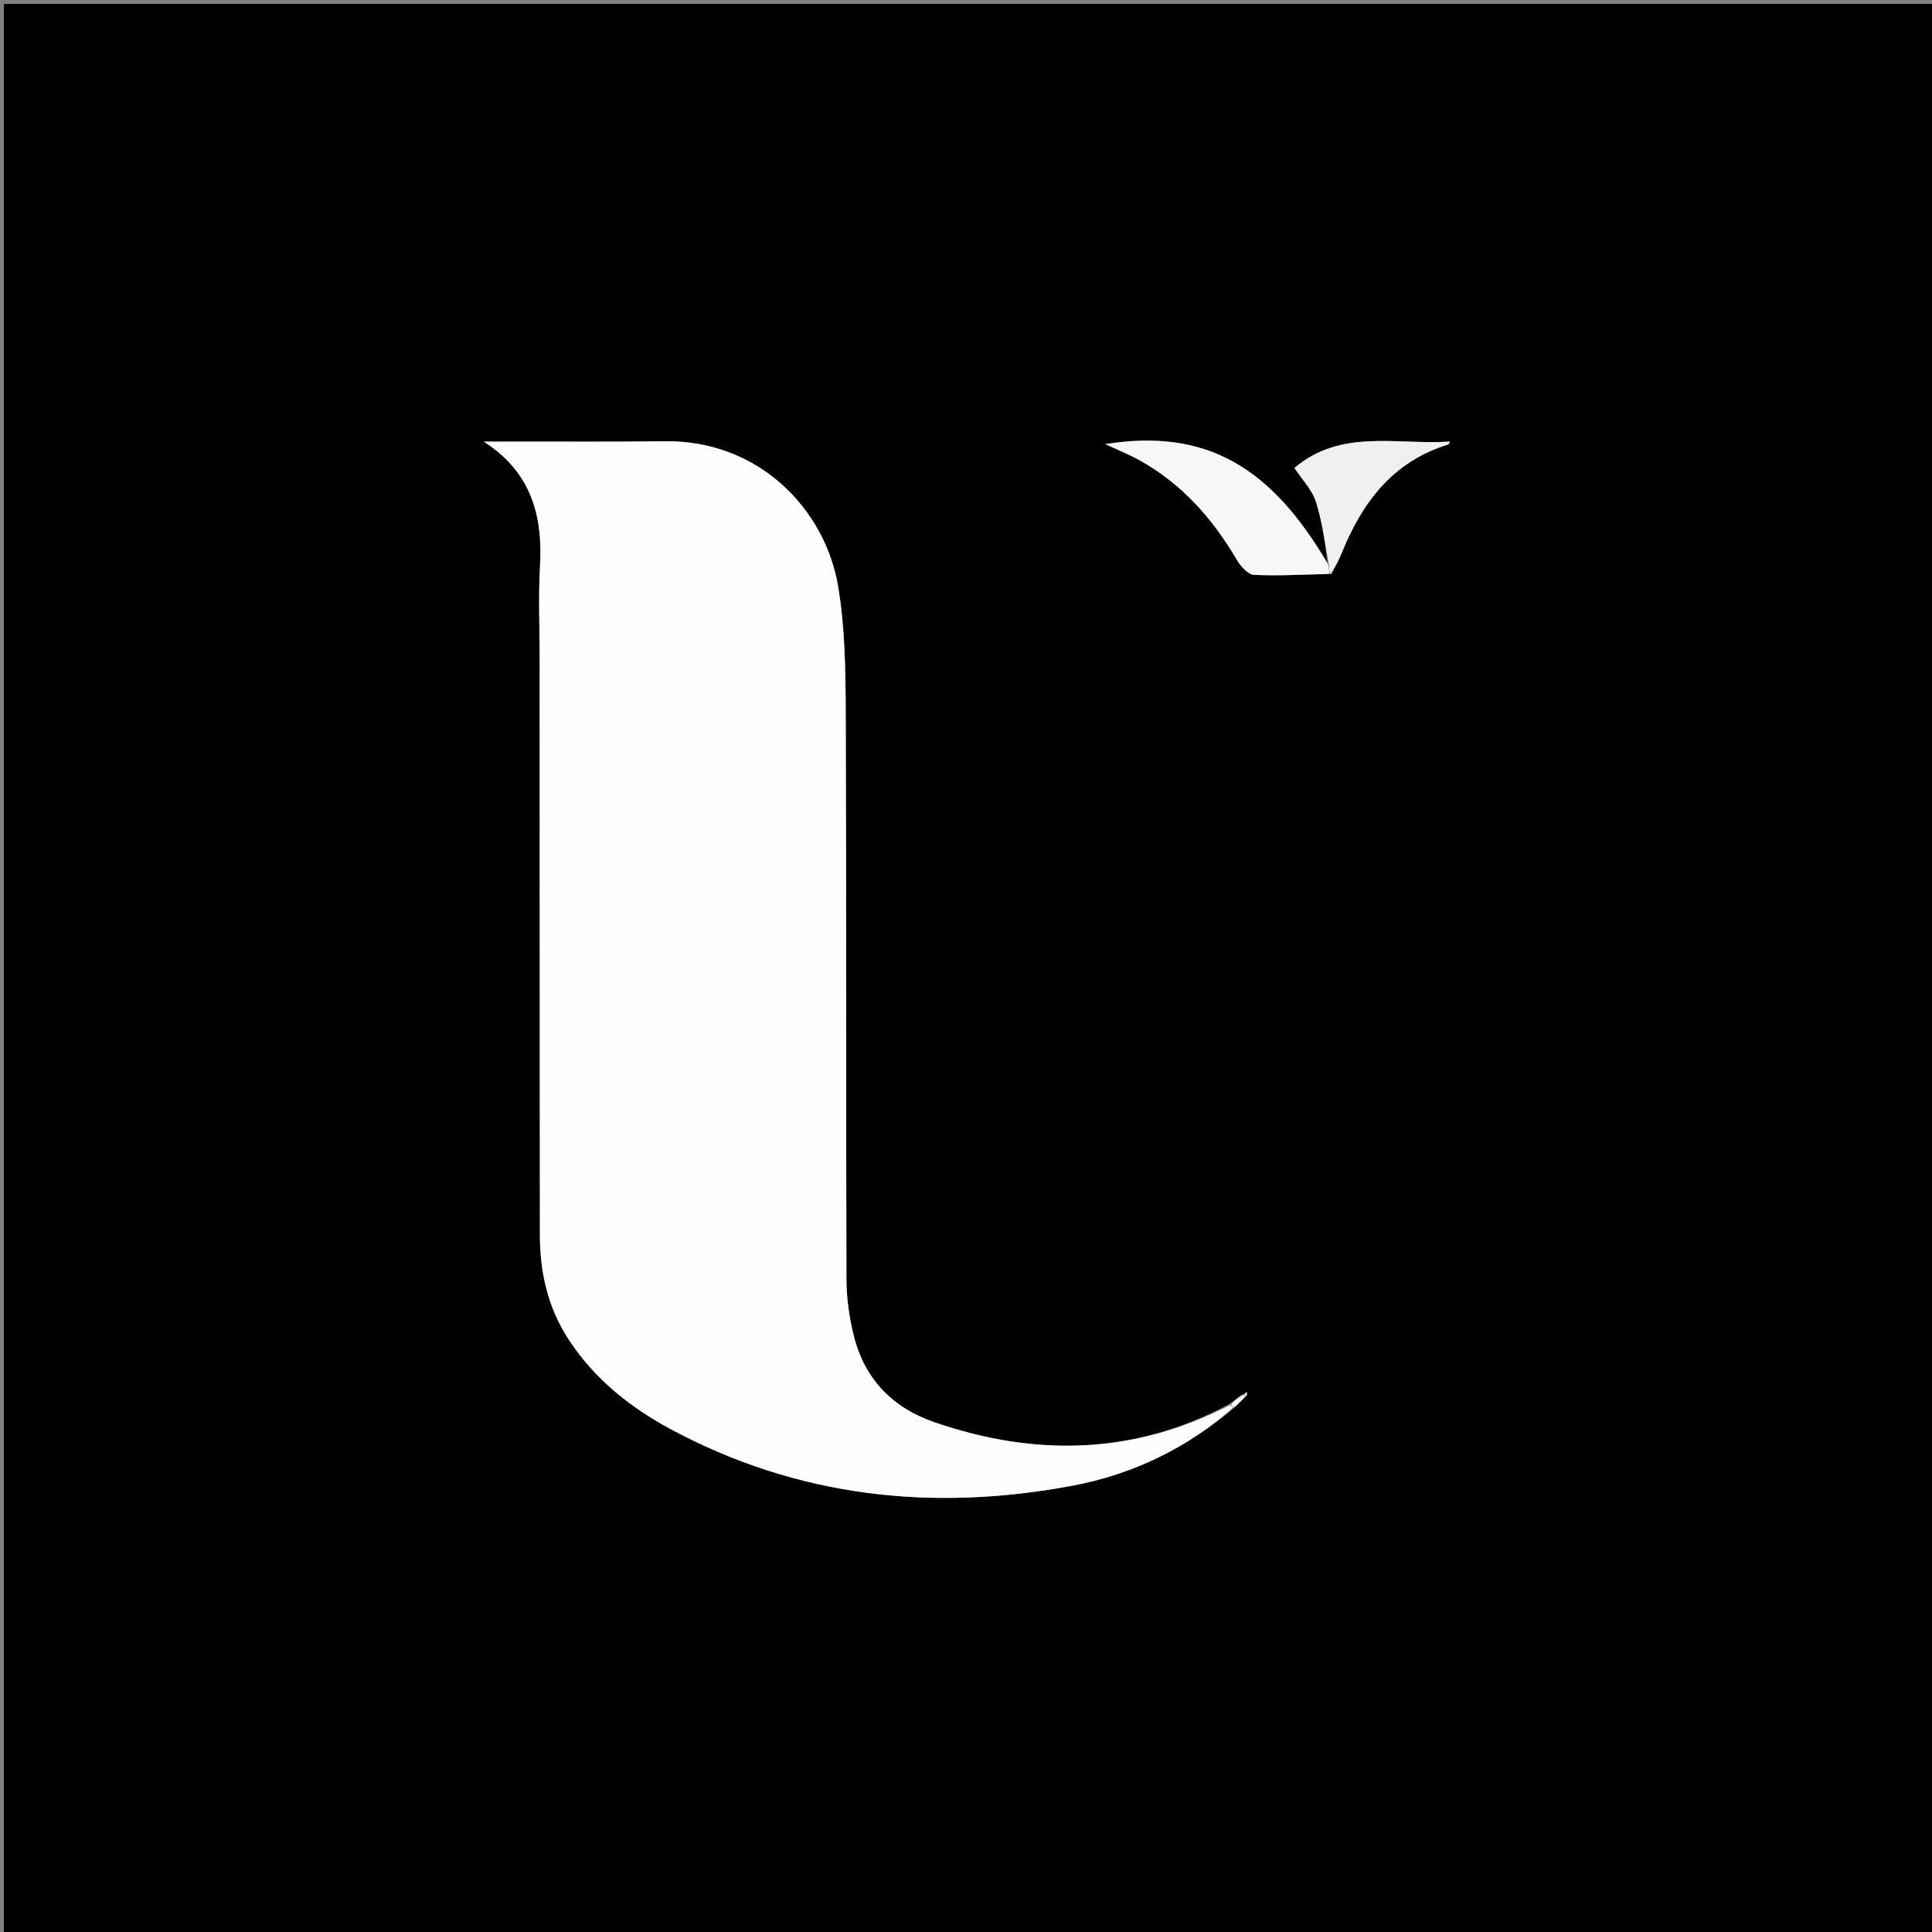 <svg version="1.1" id="Layer_1" xmlns="http://www.w3.org/2000/svg" xmlns:xlink="http://www.w3.org/1999/xlink" x="0px" y="0px"
	 width="100%" viewBox="0 0 500 500" enable-background="new 0 0 500 500" xml:space="preserve">
<rect x="0" y="0" width="500" height="500" fill="#808080" stroke="none"/>
<path fill="#000000" opacity="1" stroke="none" 
	d="
M347,501 
	C231.333,501 116.167,501 1,501 
	C1,334.333 1,167.667 1,1 
	C167.667,1 334.333,1 501,1 
	C501,167.667 501,334.333 501,501 
	C449.833,501 398.667,501 347,501 
M321.312,360.955 
	C320.347,361.728 319.382,362.5 317.775,363.569 
	C293.162,376.577 267.784,376.978 241.879,368.095 
	C231.005,364.367 223.793,356.948 220.976,345.785 
	C219.769,341 219.074,335.952 219.059,331.021 
	C218.915,282.041 219.07,233.06 218.872,184.081 
	C218.829,173.293 218.677,162.35 216.903,151.76 
	C213.6,132.05 196.66,113.83 171.84,114.195 
	C159.182,114.38 146.519,114.269 133.858,114.289 
	C130.973,114.294 128.088,114.29 125.204,114.29 
	C137.448,122.135 140.522,133.358 139.756,146.597 
	C139.304,154.401 139.664,162.253 139.666,170.083 
	C139.68,219.898 139.68,269.712 139.724,319.527 
	C139.732,329.193 141.753,338.353 147.12,346.579 
	C153.757,356.753 162.948,364.138 173.464,369.8 
	C206.32,387.492 241.359,391.291 277.571,384.489 
	C293.043,381.584 307.203,374.839 319.788,364.037 
	C320.644,363.15 321.501,362.262 322.779,361.011 
	C322.73,360.748 322.681,360.485 322.632,360.222 
	C322.399,360.459 322.167,360.696 321.312,360.955 
M344.645,148.573 
	C345.503,146.781 346.463,145.029 347.204,143.19 
	C352.515,130.006 360.467,119.437 374.759,115.049 
	C374.956,114.989 375.047,114.585 375.225,114.277 
	C361.596,115.22 347.114,110.845 334.998,121.104 
	C336.944,124.061 339.562,126.704 340.566,129.86 
	C342.256,135.168 342.921,140.803 343.547,145.643 
	C329.174,121.282 312.629,110.717 286.059,114.94 
	C289.132,116.378 292.176,117.585 295.012,119.167 
	C305.927,125.257 313.867,134.257 320.134,144.939 
	C321.096,146.578 323.001,148.704 324.554,148.776 
	C331.012,149.073 337.502,148.67 344.645,148.573 
z"/>
<path fill="#FEFEFE" opacity="1" stroke="none" 
	d="
M319.187,364.205 
	C307.203,374.839 293.043,381.584 277.571,384.489 
	C241.359,391.291 206.32,387.492 173.464,369.8 
	C162.948,364.138 153.757,356.753 147.12,346.579 
	C141.753,338.353 139.732,329.193 139.724,319.527 
	C139.68,269.712 139.68,219.898 139.666,170.083 
	C139.664,162.253 139.304,154.401 139.756,146.597 
	C140.522,133.358 137.448,122.135 125.204,114.29 
	C128.088,114.29 130.973,114.294 133.858,114.289 
	C146.519,114.269 159.182,114.38 171.84,114.195 
	C196.66,113.83 213.6,132.05 216.903,151.76 
	C218.677,162.35 218.829,173.293 218.872,184.081 
	C219.07,233.06 218.915,282.041 219.059,331.021 
	C219.074,335.952 219.769,341 220.976,345.785 
	C223.793,356.948 231.005,364.367 241.879,368.095 
	C267.784,376.978 293.162,376.577 318.283,363.658 
	C318.923,363.9 319.055,364.052 319.187,364.205 
z"/>
<path fill="#F7F7F7" opacity="1" stroke="none" 
	d="
M343.98,148.523 
	C337.502,148.67 331.012,149.073 324.554,148.776 
	C323.001,148.704 321.096,146.578 320.134,144.939 
	C313.867,134.257 305.927,125.257 295.012,119.167 
	C292.176,117.585 289.132,116.378 286.059,114.94 
	C312.629,110.717 329.174,121.282 343.758,146.193 
	C343.972,147.336 343.976,147.93 343.98,148.523 
z"/>
<path fill="#F0F0F0" opacity="1" stroke="none" 
	d="
M344.312,148.548 
	C343.976,147.93 343.972,147.336 343.993,146.521 
	C342.921,140.803 342.256,135.168 340.566,129.86 
	C339.562,126.704 336.944,124.061 334.998,121.104 
	C347.114,110.845 361.596,115.22 375.225,114.277 
	C375.047,114.585 374.956,114.989 374.759,115.049 
	C360.467,119.437 352.515,130.006 347.204,143.19 
	C346.463,145.029 345.503,146.781 344.312,148.548 
z"/>
<path fill="#FEFEFE" opacity="1" stroke="none" 
	d="
M322.357,361.375 
	C321.501,362.262 320.644,363.15 319.488,364.121 
	C319.055,364.052 318.923,363.9 318.604,363.51 
	C319.382,362.5 320.347,361.728 321.729,361.054 
	C322.146,361.153 322.357,361.375 322.357,361.375 
z"/>
<path fill="#FEFEFE" opacity="1" stroke="none" 
	d="
M322.041,361.043 
	C322.167,360.696 322.399,360.459 322.632,360.222 
	C322.681,360.485 322.73,360.748 322.568,361.193 
	C322.357,361.375 322.146,361.153 322.041,361.043 
z"/>
</svg>